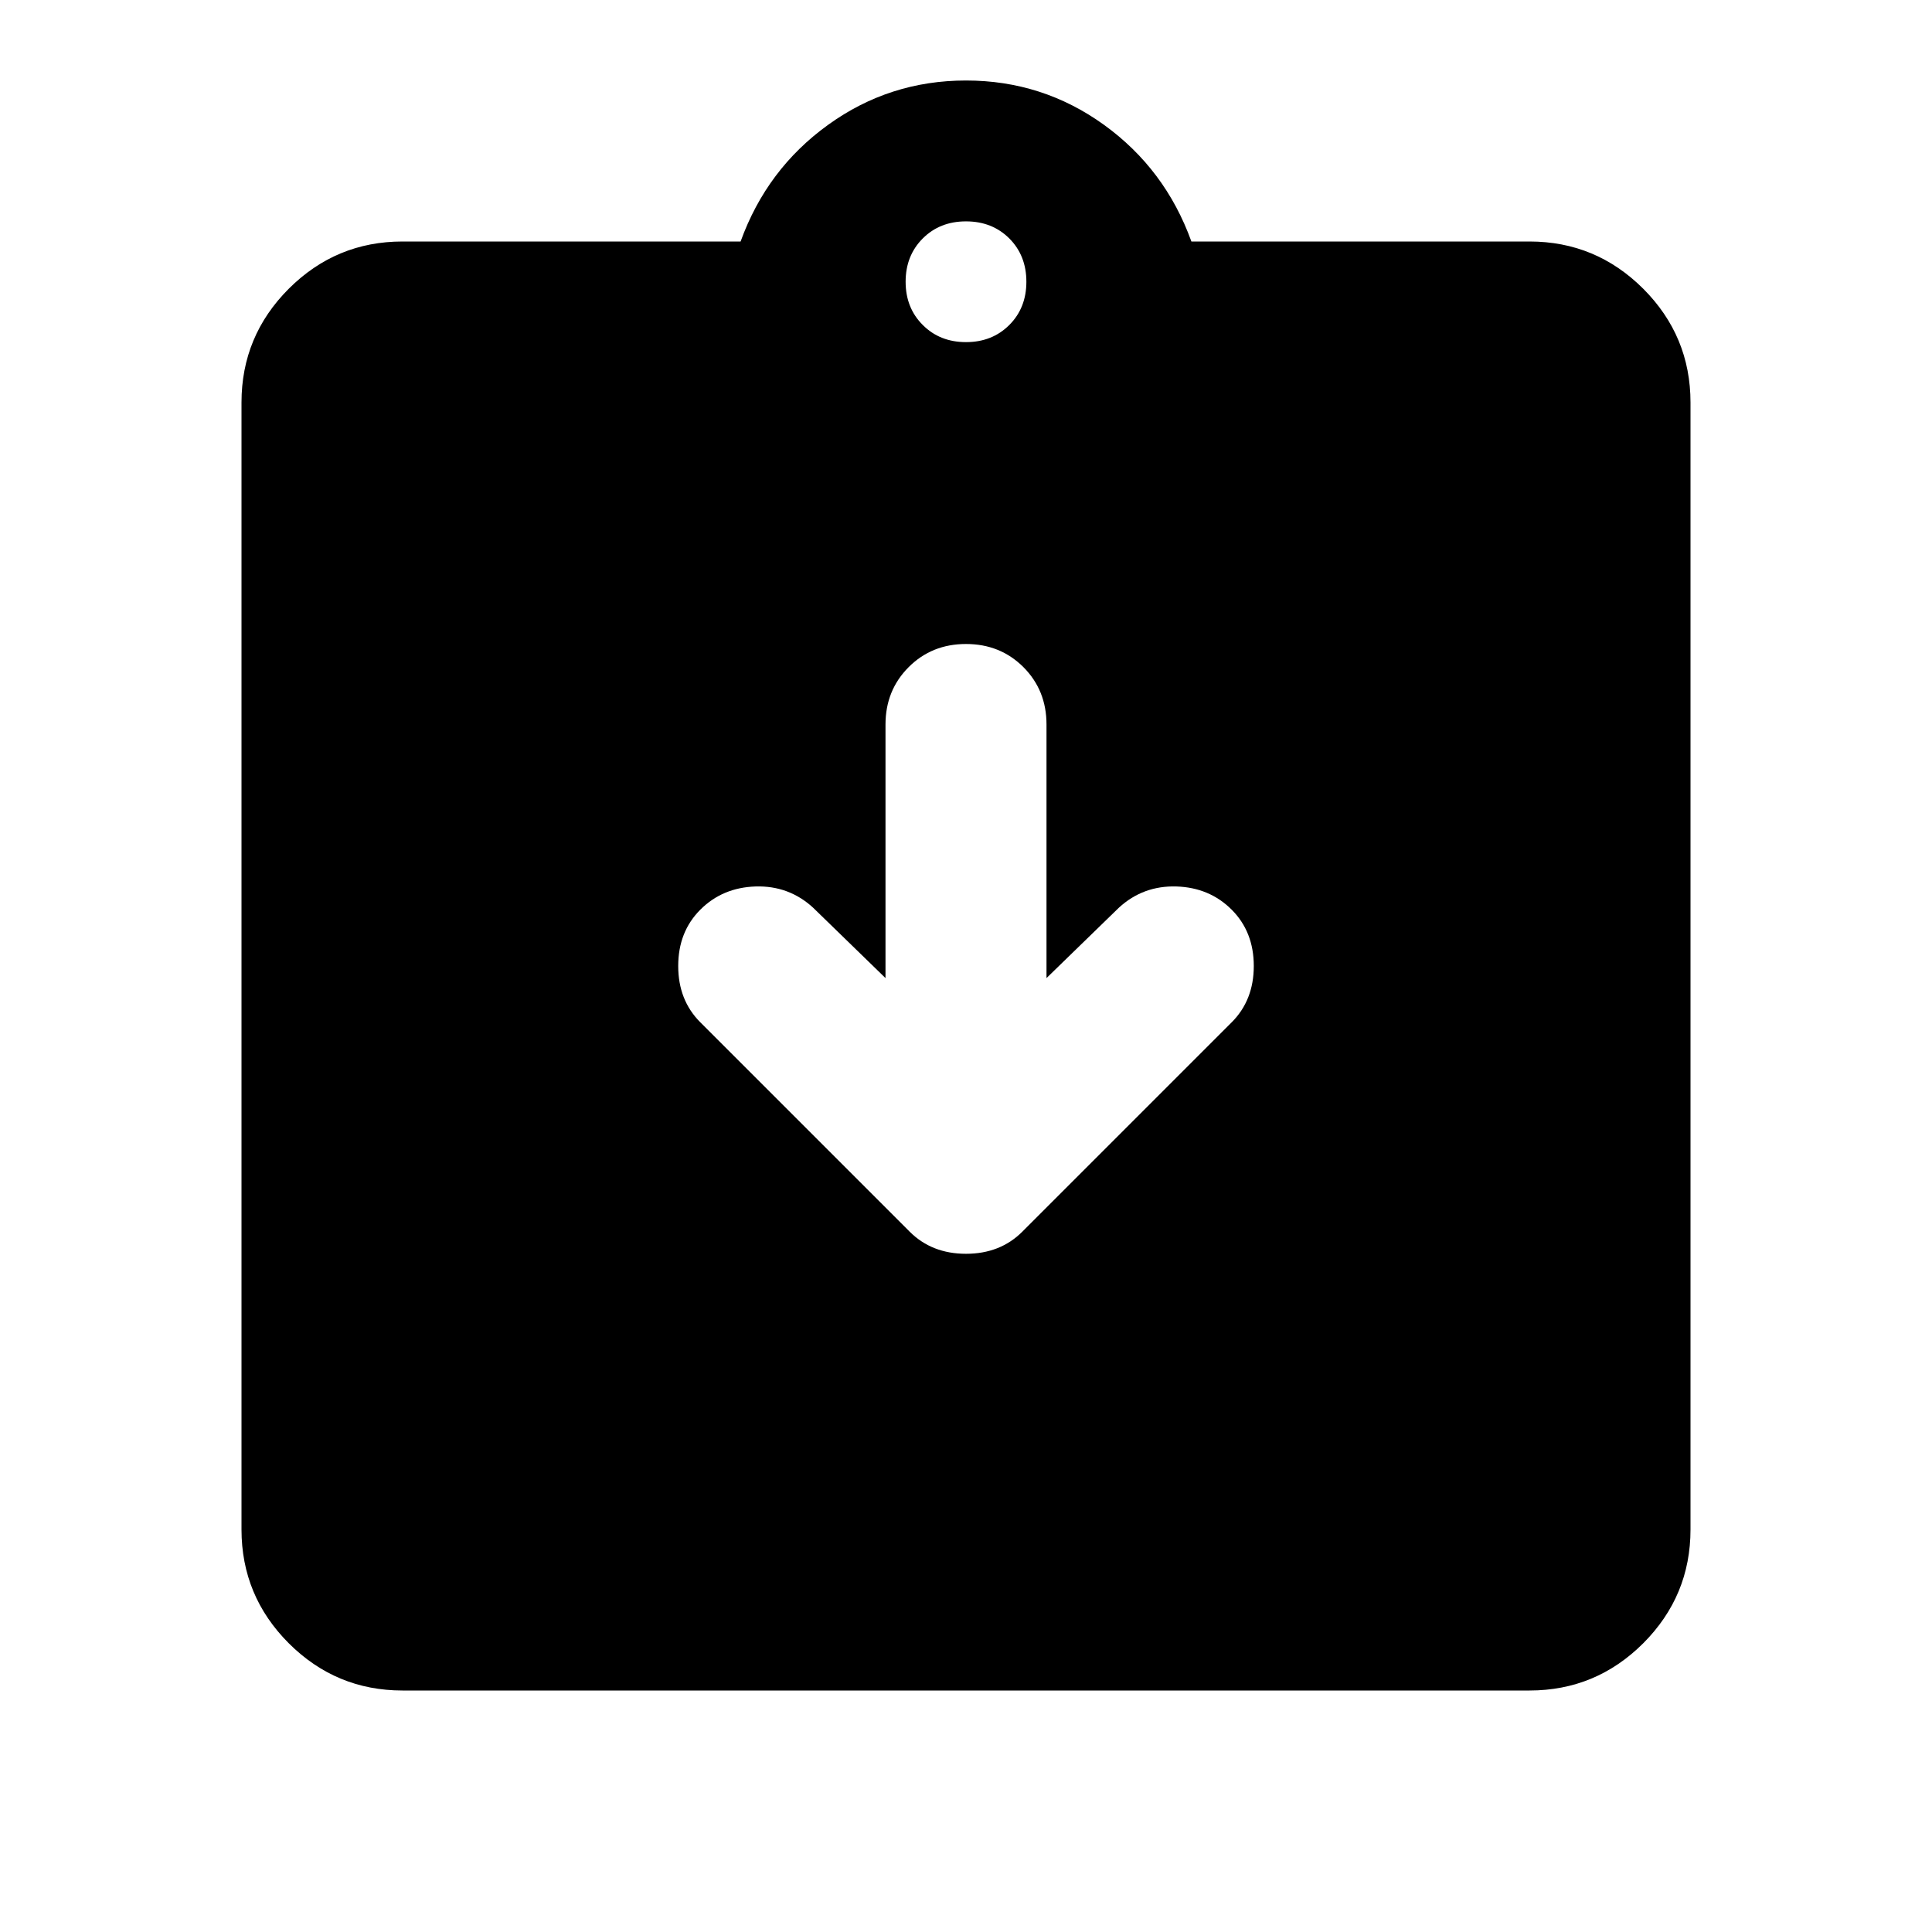 <svg xmlns="http://www.w3.org/2000/svg" height="24" width="24"><path d="M5 21Q4.175 21 3.587 20.413Q3 19.825 3 19V5Q3 4.175 3.587 3.587Q4.175 3 5 3H9.2Q9.525 2.1 10.288 1.55Q11.05 1 12 1Q12.95 1 13.713 1.55Q14.475 2.1 14.8 3H19Q19.825 3 20.413 3.587Q21 4.175 21 5V19Q21 19.825 20.413 20.413Q19.825 21 19 21ZM12 4.25Q12.325 4.25 12.538 4.037Q12.75 3.825 12.75 3.5Q12.75 3.175 12.538 2.962Q12.325 2.75 12 2.75Q11.675 2.75 11.463 2.962Q11.25 3.175 11.25 3.5Q11.25 3.825 11.463 4.037Q11.675 4.25 12 4.25ZM11.3 15.3Q11.575 15.575 12 15.575Q12.425 15.575 12.7 15.3L15.3 12.7Q15.575 12.425 15.575 12Q15.575 11.575 15.3 11.3Q15.025 11.025 14.613 11.012Q14.2 11 13.9 11.275L13 12.15V9Q13 8.575 12.713 8.287Q12.425 8 12 8Q11.575 8 11.288 8.287Q11 8.575 11 9V12.15L10.1 11.275Q9.8 11 9.387 11.012Q8.975 11.025 8.7 11.3Q8.425 11.575 8.425 12Q8.425 12.425 8.7 12.7Z"/></svg>
